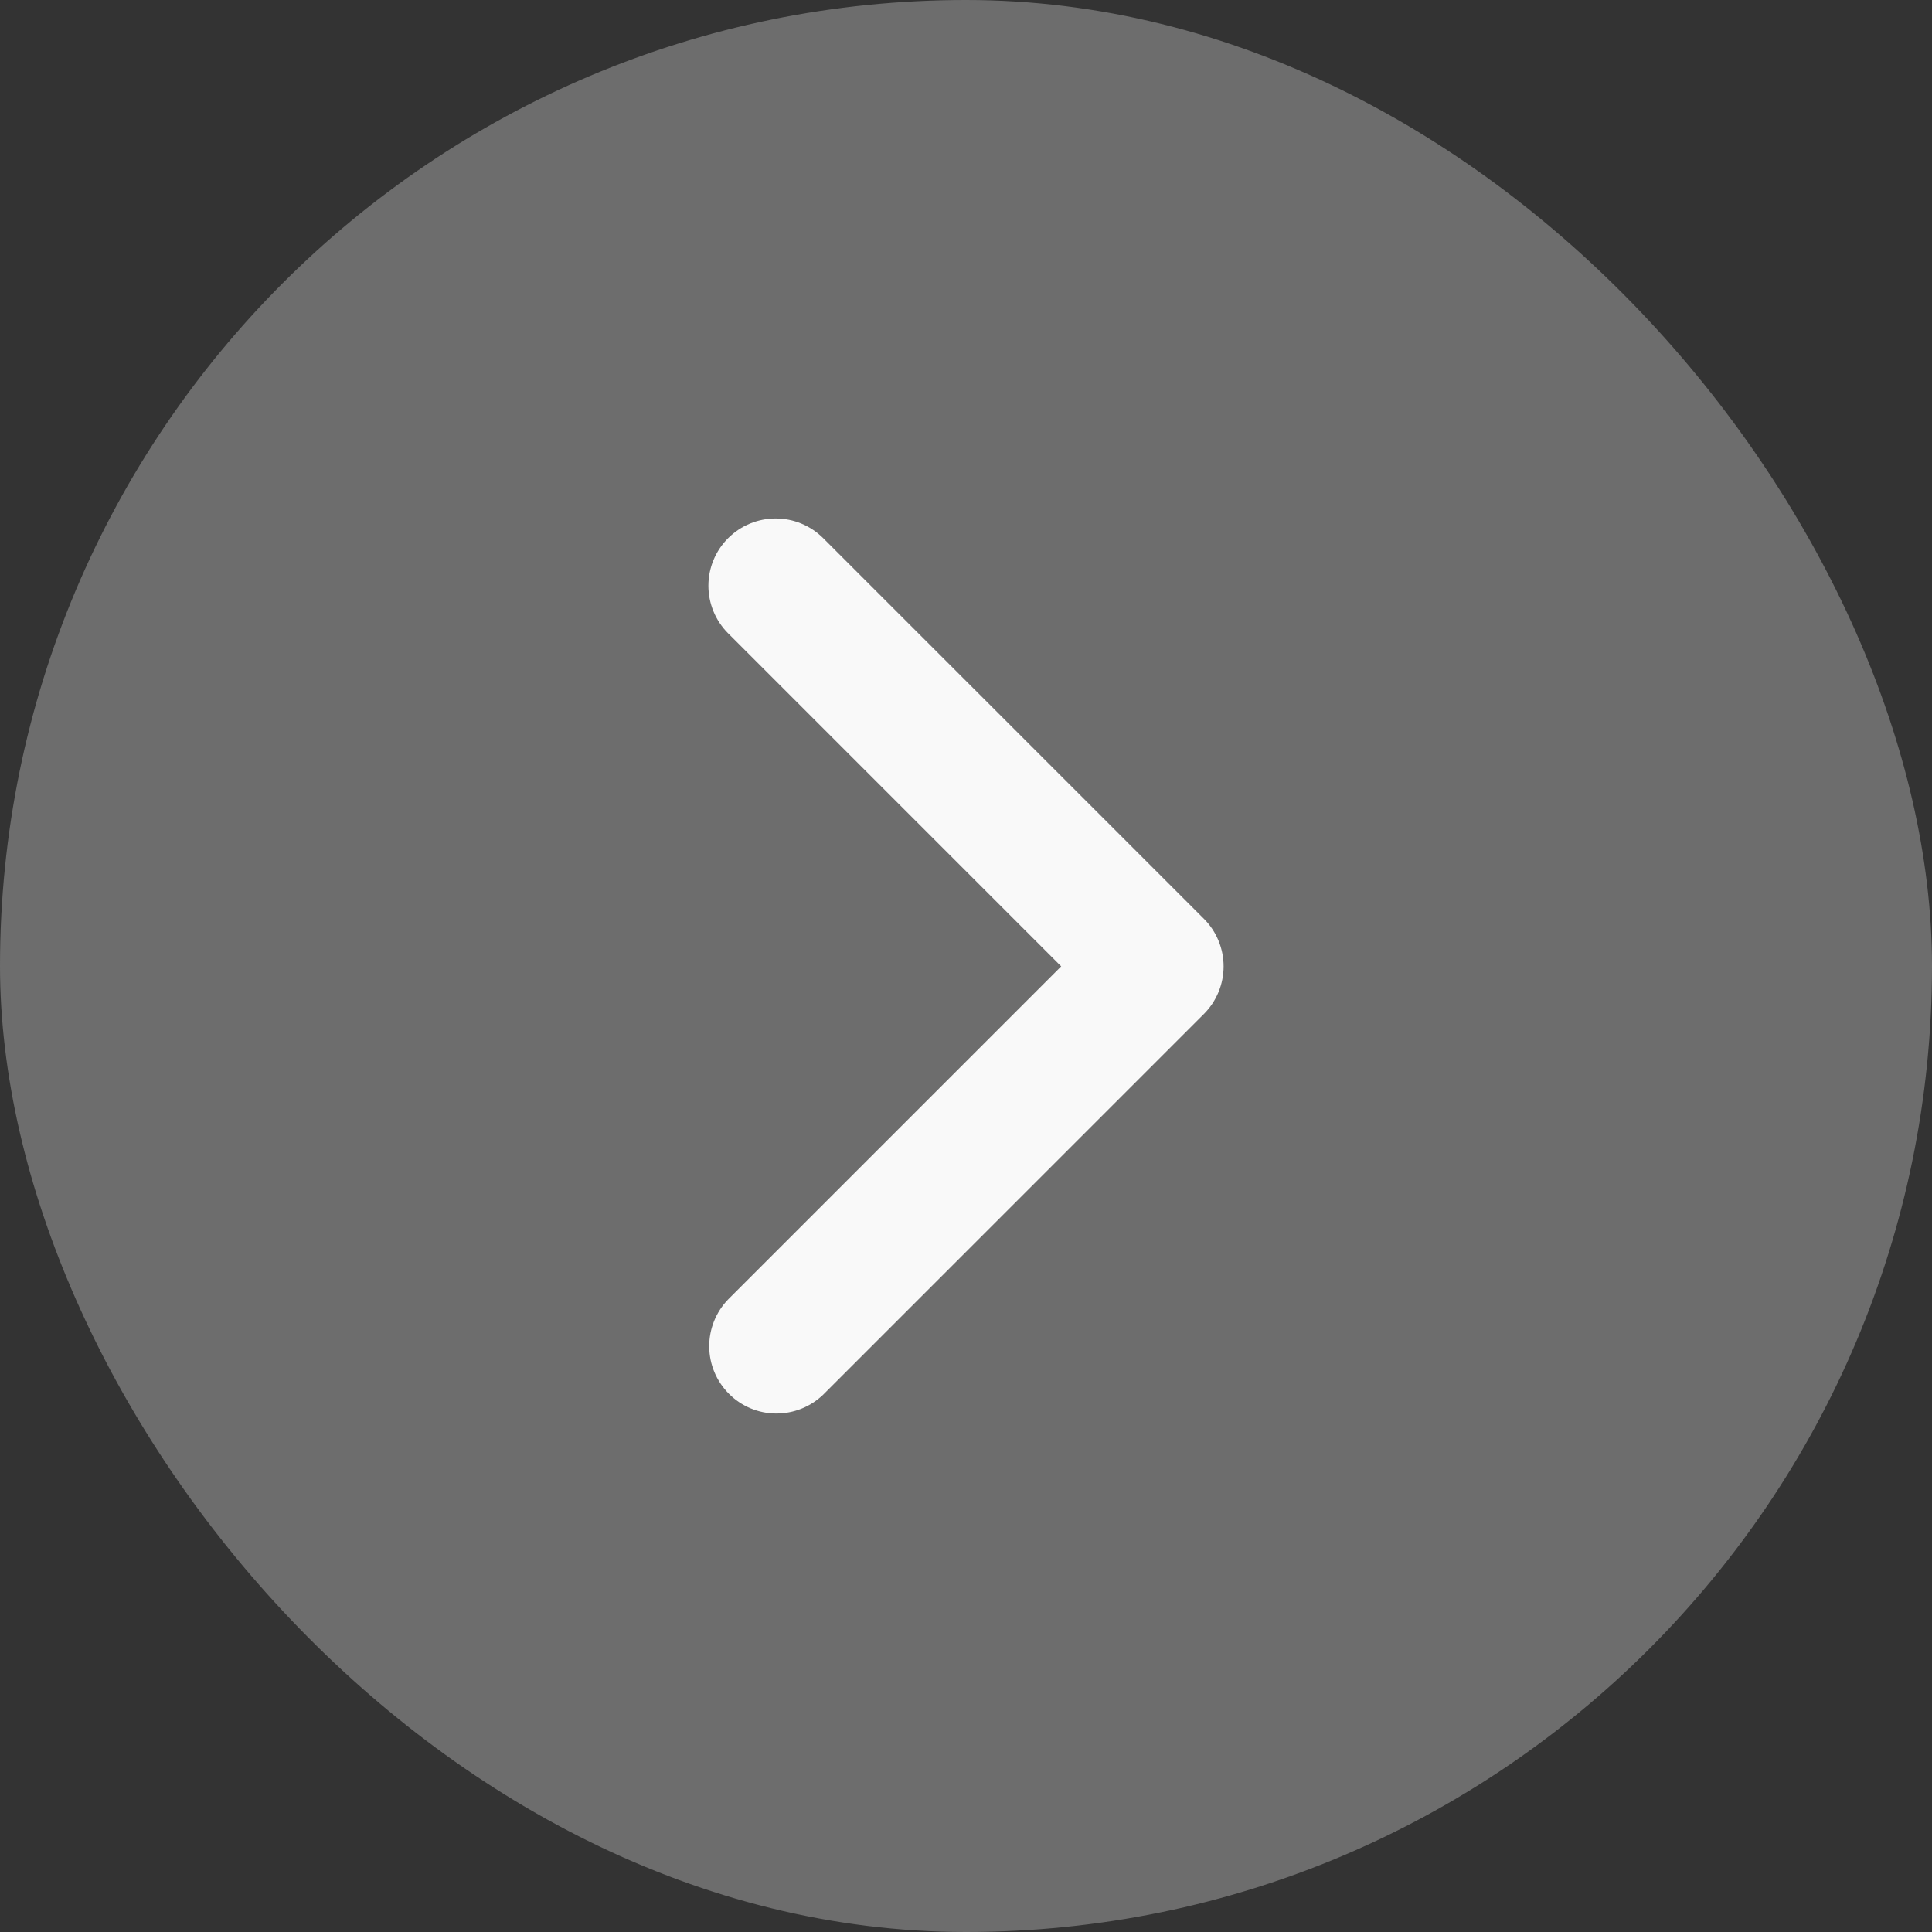 <svg width="30" height="30" viewBox="0 0 30 30" fill="none" xmlns="http://www.w3.org/2000/svg">
<rect x="0" y="0" width="30" height="30" fill="#333333" stroke="none"/>
<rect width="30" height="30" rx="15" fill="#6D6D6D"/>
<path d="M11.306 8.357C11.11 8.553 11 8.818 11 9.095C11 9.372 11.11 9.638 11.306 9.834L16.478 15.006L11.306 20.178C11.116 20.375 11.01 20.639 11.013 20.913C11.015 21.187 11.125 21.449 11.319 21.643C11.512 21.837 11.774 21.947 12.048 21.949C12.322 21.951 12.586 21.846 12.783 21.656L18.694 15.745C18.89 15.549 19 15.283 19 15.006C19 14.729 18.89 14.463 18.694 14.267L12.783 8.357C12.587 8.161 12.322 8.051 12.045 8.051C11.768 8.051 11.502 8.161 11.306 8.357Z" fill="#F9F9F9"/>
</svg>
